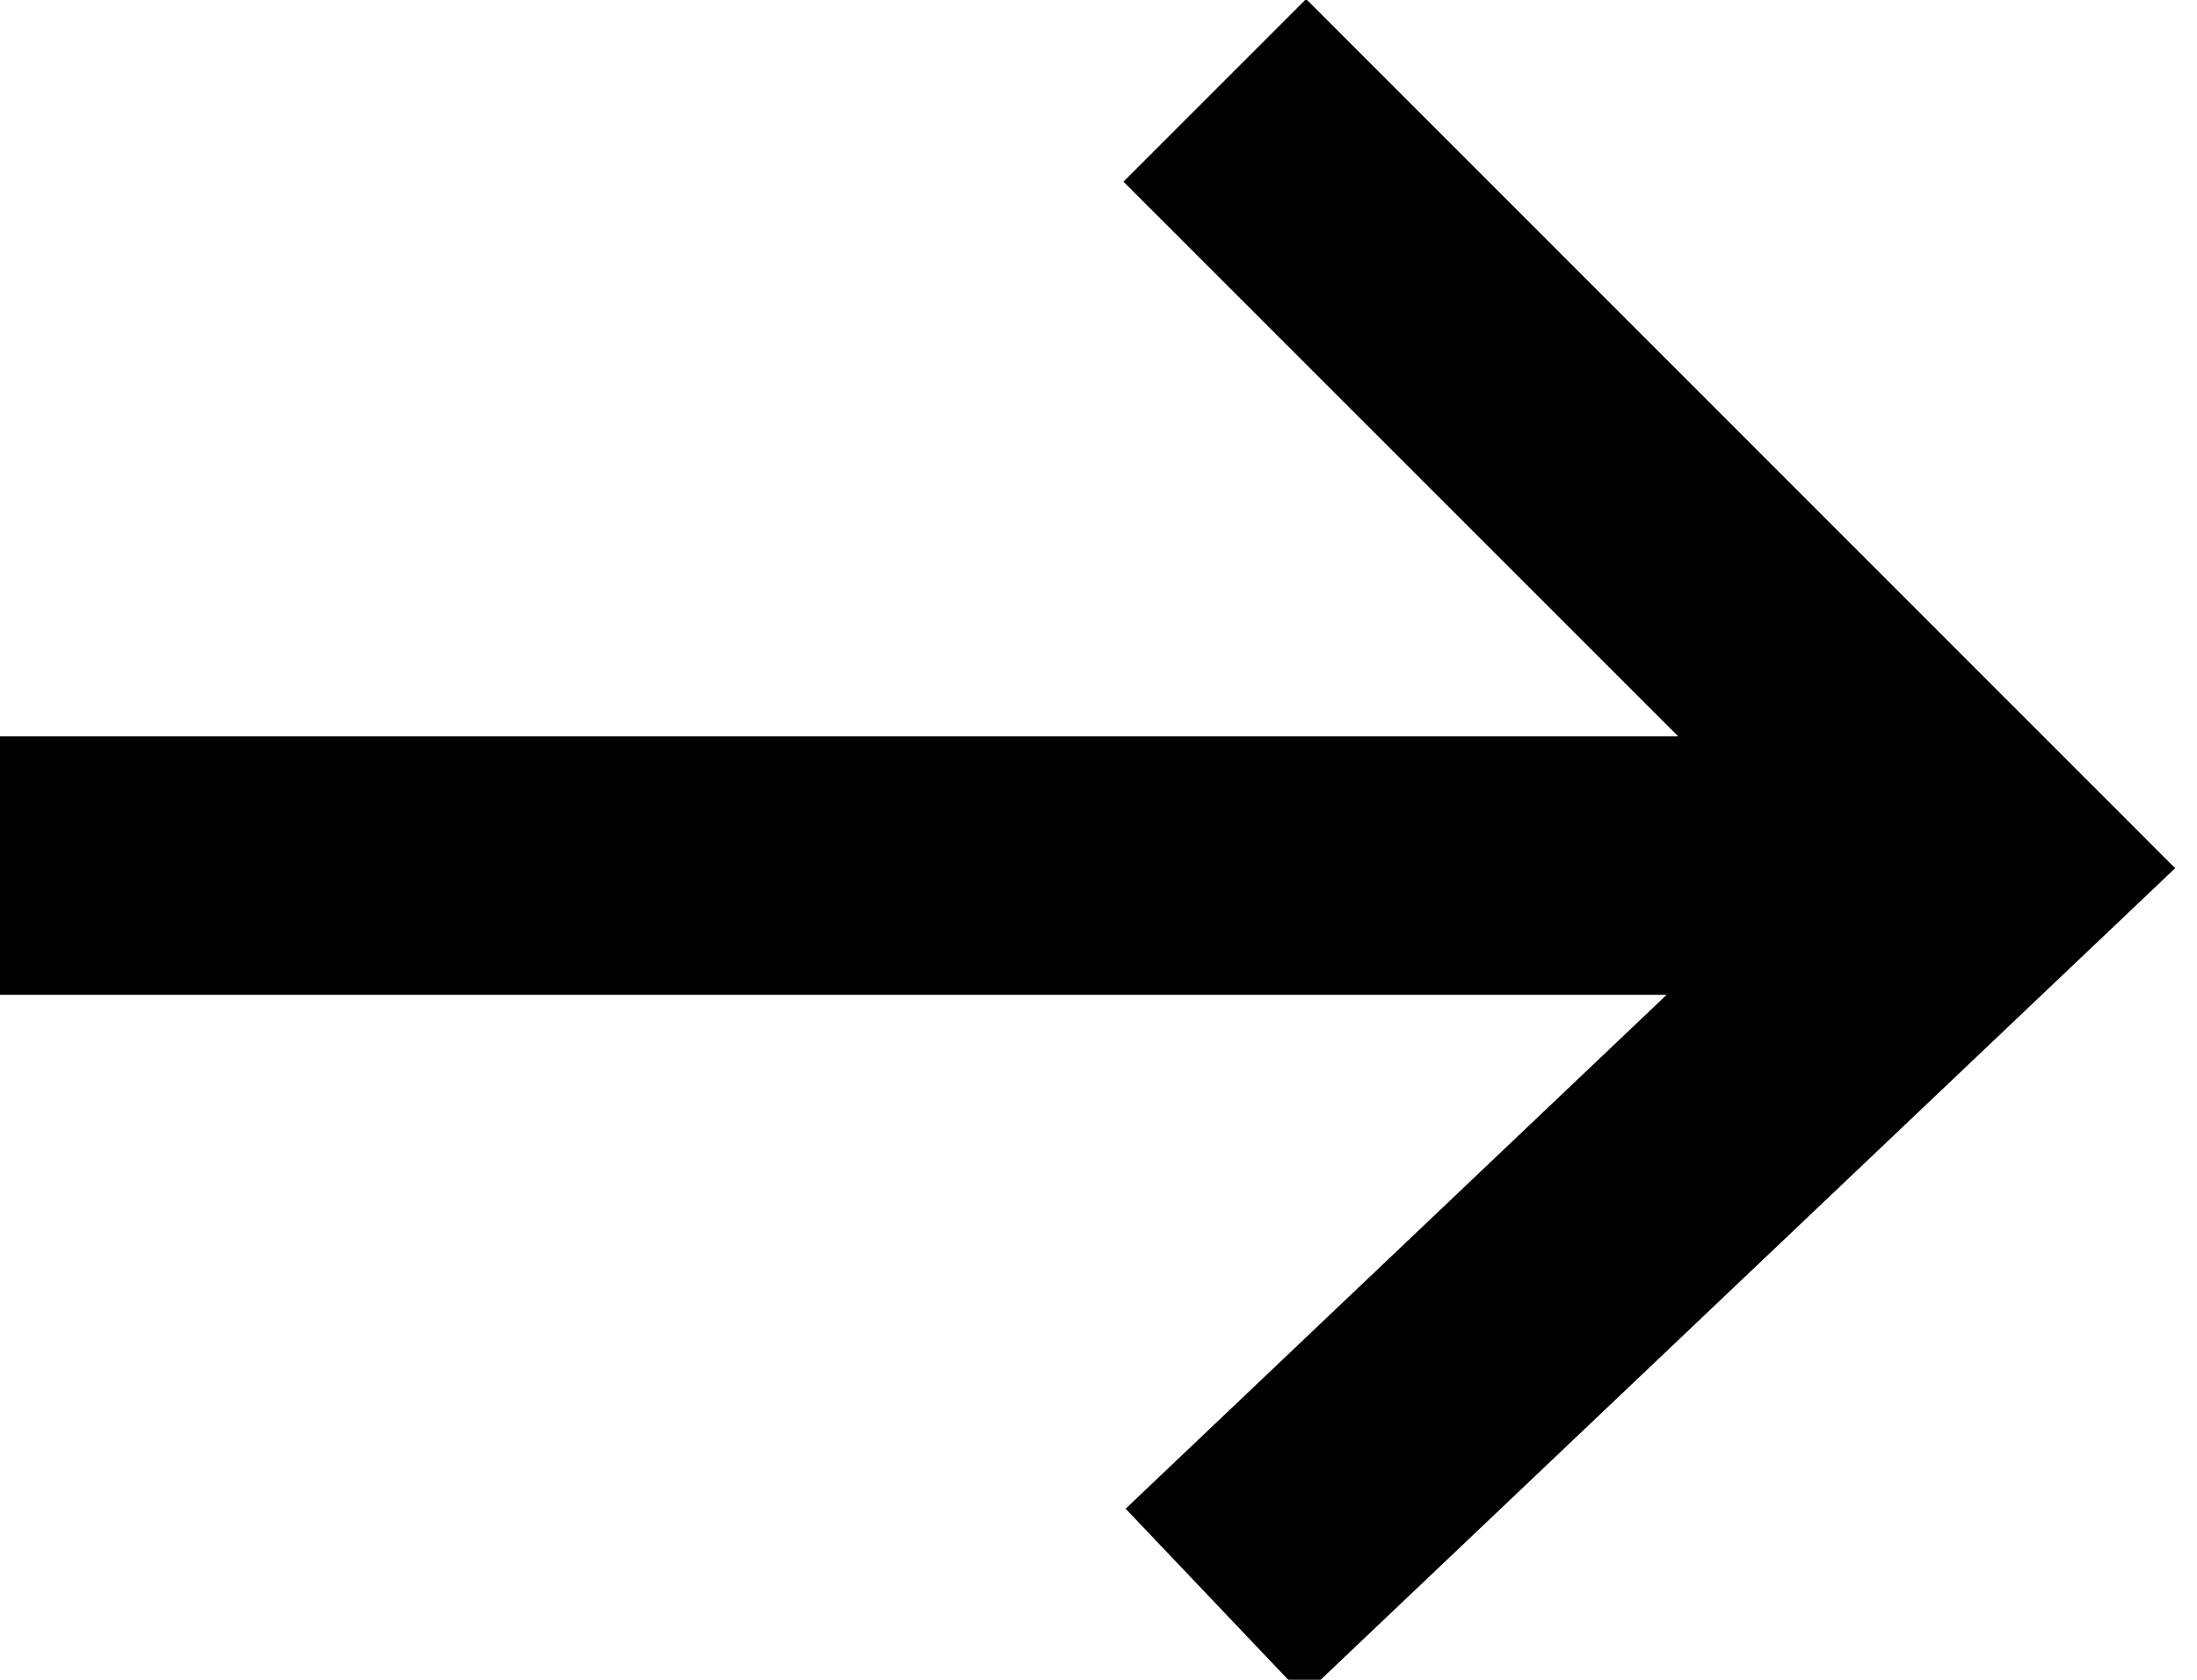 <svg class="gem-c-pagination__link-icon" xmlns="http://www.w3.org/2000/svg" viewBox="0 0 17 13"><path d="m10.107-0.008-1.414 1.414 4.293 4.293h-12.986v2h12.896l-4.186 3.977 1.377 1.449 6.744-6.406-6.725-6.727z"/></svg>